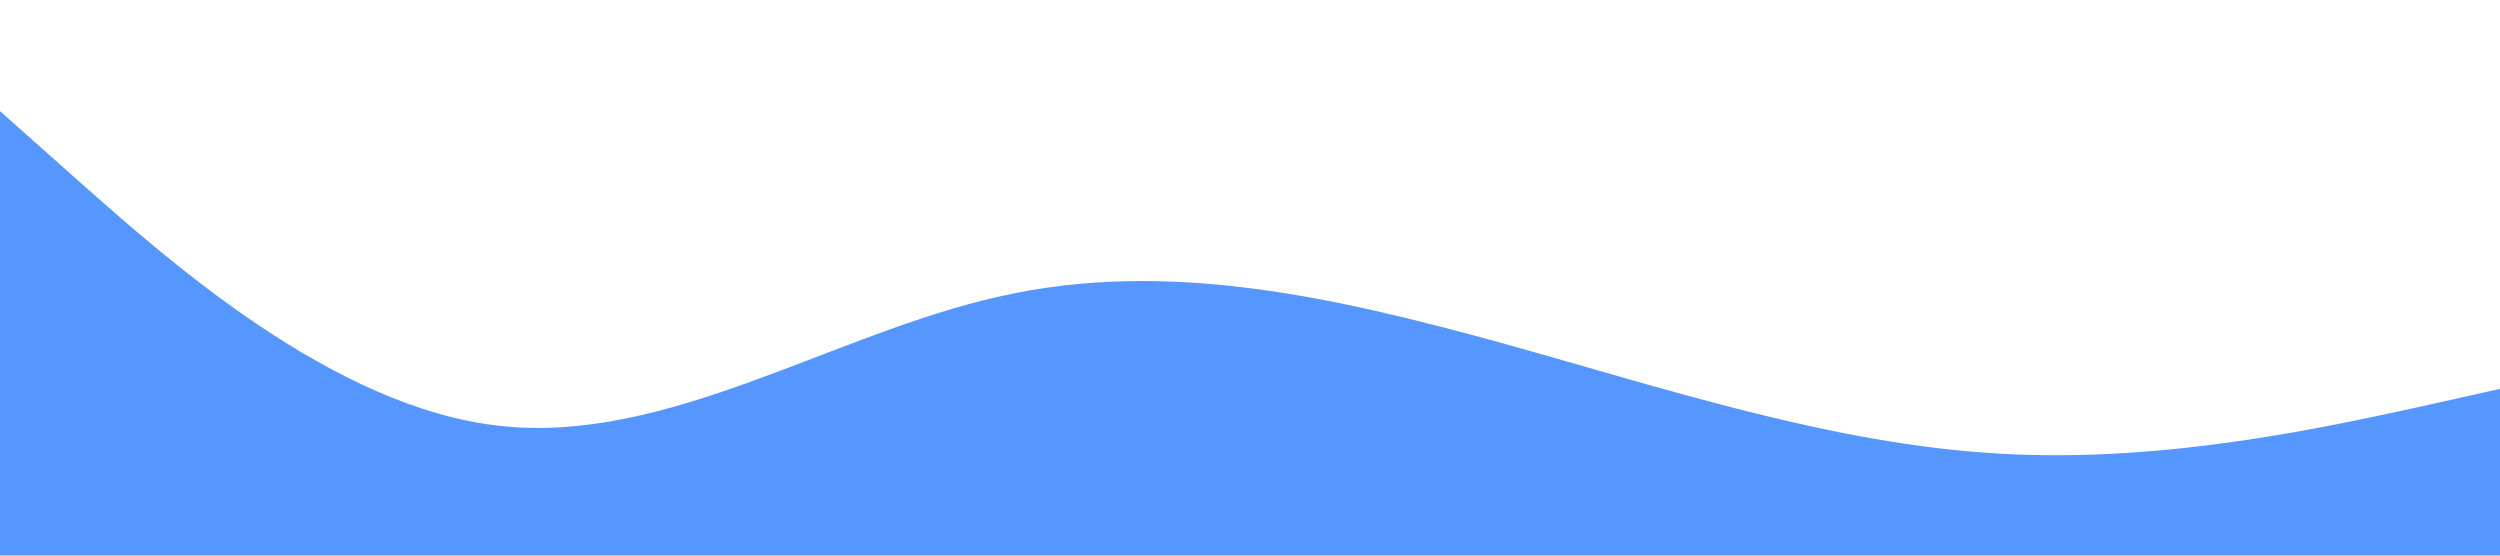 <?xml version="1.0" standalone="no"?><svg xmlns="http://www.w3.org/2000/svg" viewBox="0 0 1440 320"><path fill=" rgba(86, 151, 255, 1)" fill-opacity="1" d="M0,64L48,106.7C96,149,192,235,288,245.3C384,256,480,192,576,170.7C672,149,768,171,864,197.3C960,224,1056,256,1152,261.3C1248,267,1344,245,1392,234.7L1440,224L1440,320L1392,320C1344,320,1248,320,1152,320C1056,320,960,320,864,320C768,320,672,320,576,320C480,320,384,320,288,320C192,320,96,320,48,320L0,320Z"></path></svg>